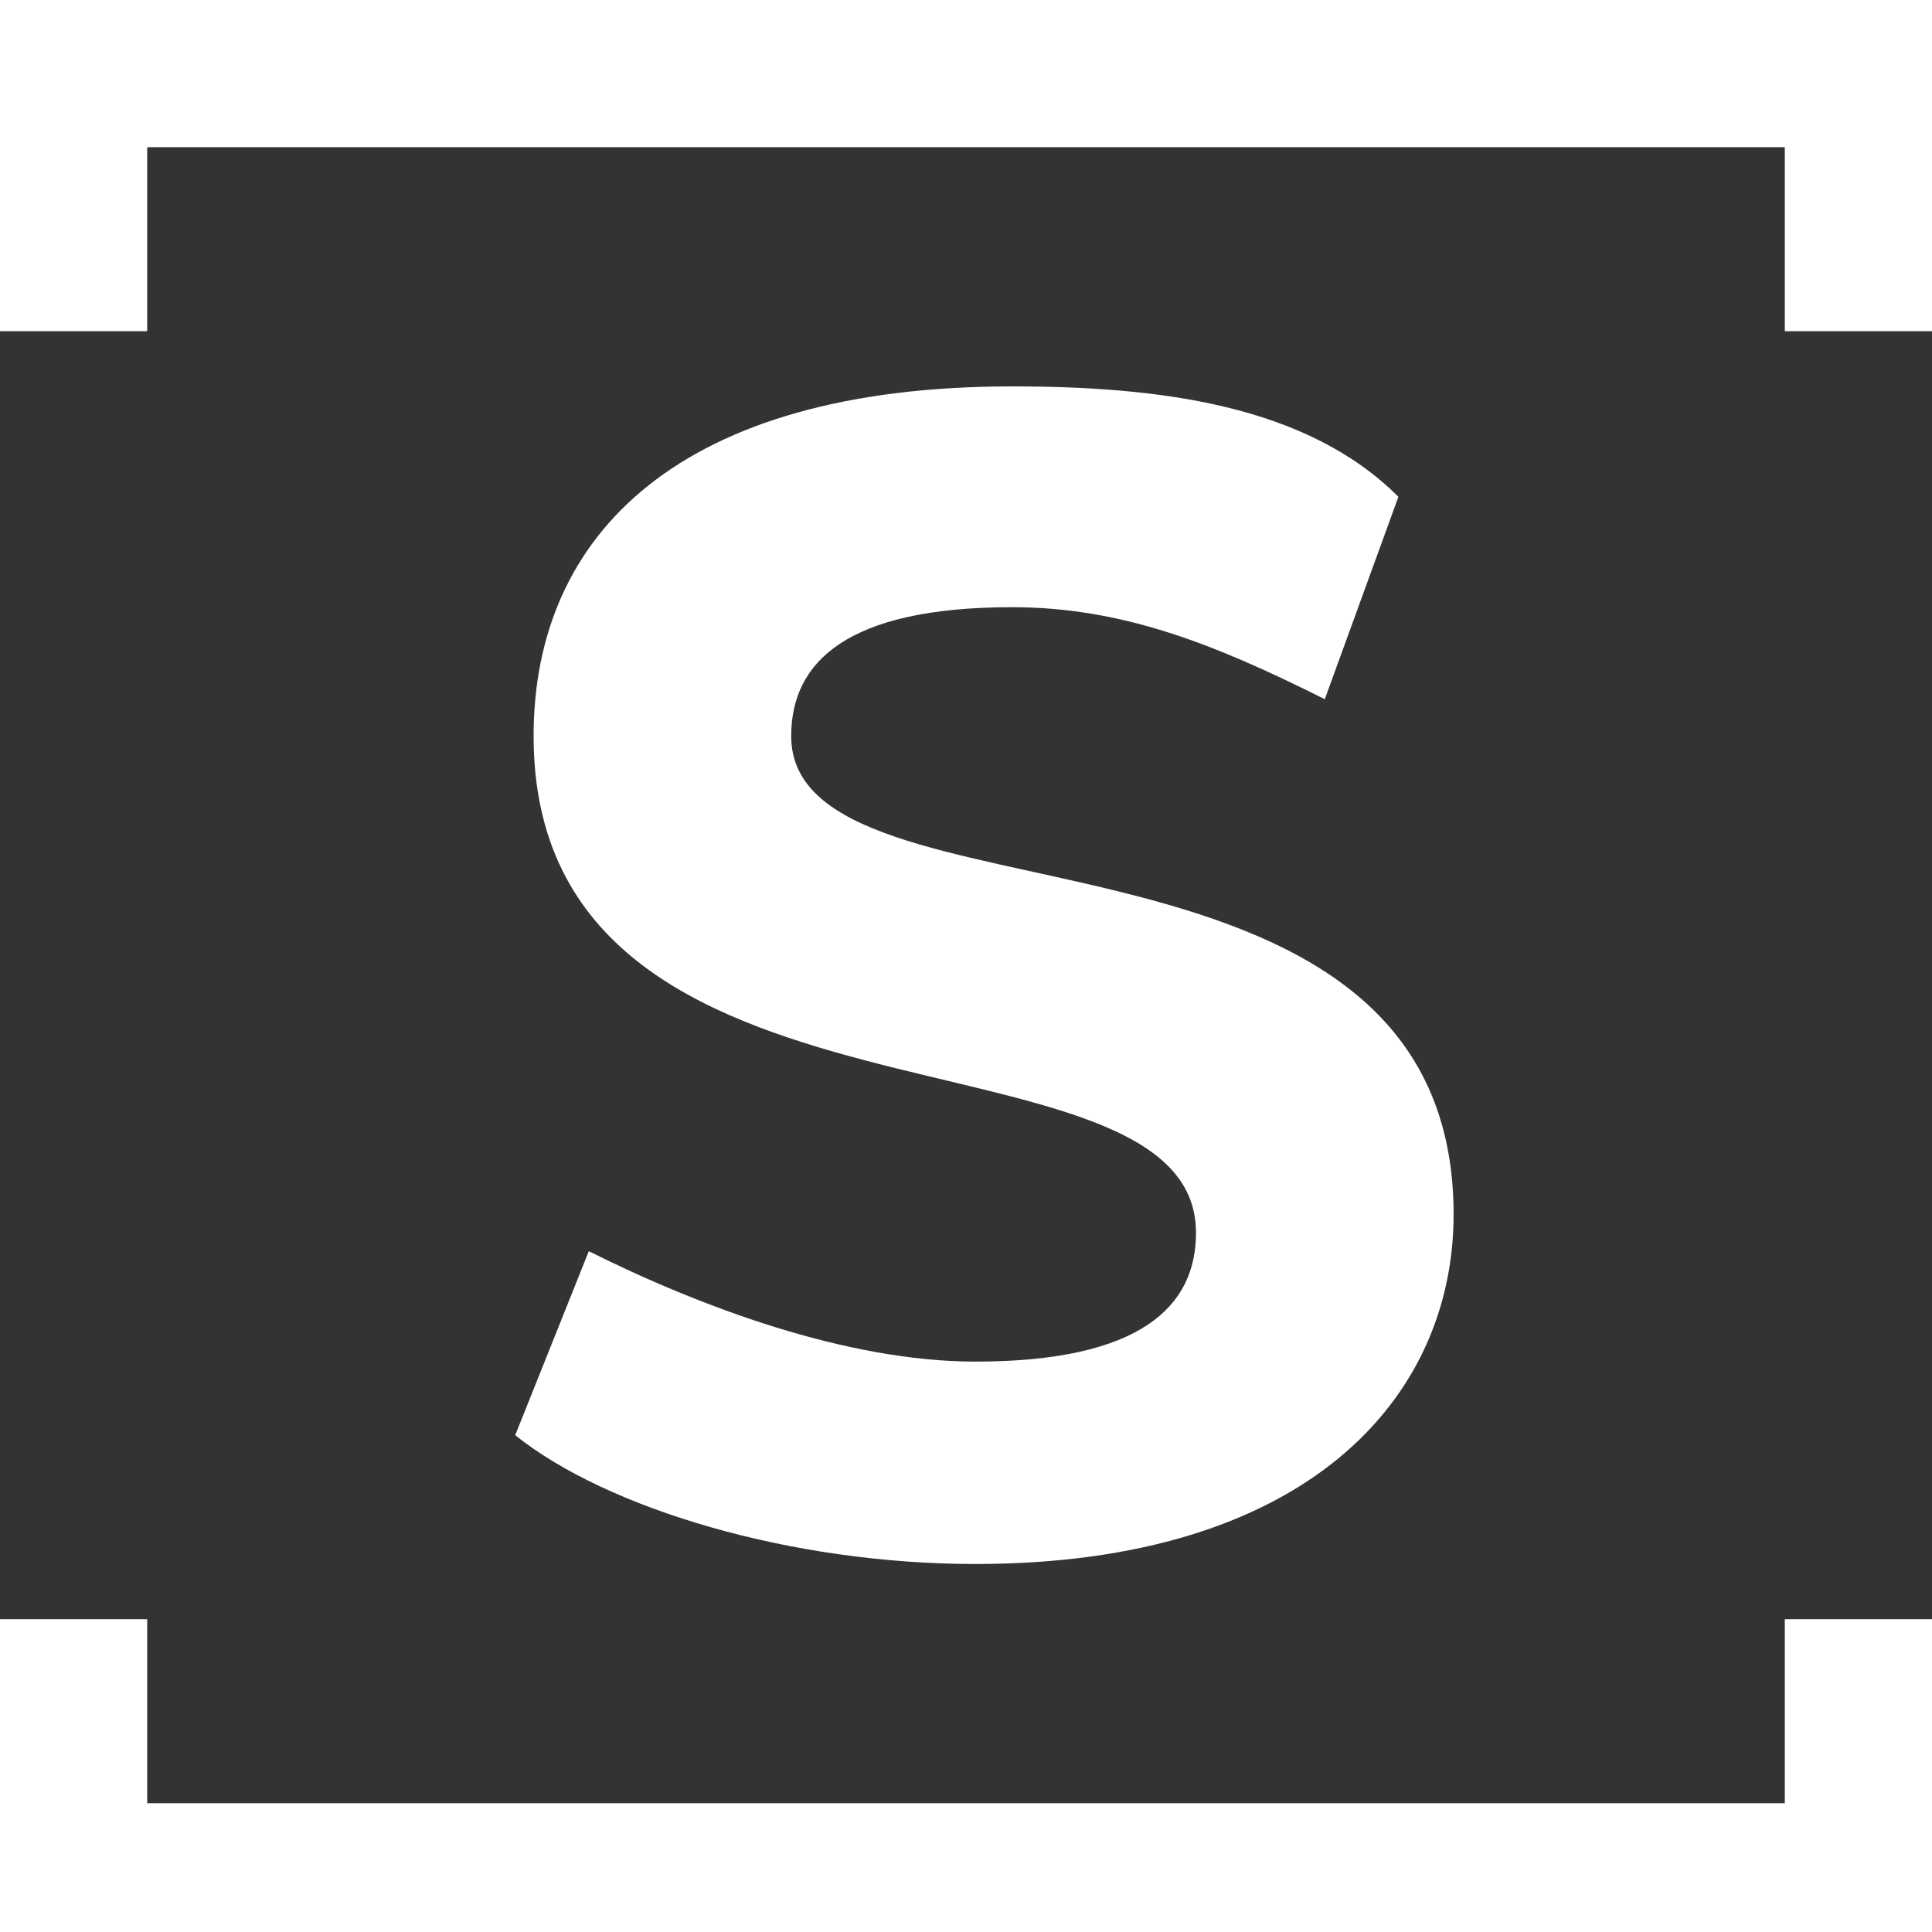 <?xml version="1.0" encoding="utf-8"?>
<!-- Generator: Adobe Illustrator 24.1.1, SVG Export Plug-In . SVG Version: 6.00 Build 0)  -->
<svg version="1.1" id="Layer_1" xmlns:xodm="http://www.corel.com/coreldraw/odm/2003"
	 xmlns="http://www.w3.org/2000/svg" xmlns:xlink="http://www.w3.org/1999/xlink" x="0px" y="0px" viewBox="0 0 10.5 10.5"
	 style="enable-background:new 0 0 10.5 10.5;" xml:space="preserve">
<rect x="0" y="0" width="10.5" height="10.5" fill="#333333" stroke="none"/>
<style type="text/css">
	.st0{fill:#FFFFFF;}
</style>
<g id="Layer_x0020_1">
	<path class="st0" d="M0.5,0h10v1.8H9.7v-1H0.8v1H0V0H0.5L0.5,0z M0.8,8.8v1h8.9v-1h0.8v1.8H0V8.8H0.8L0.8,8.8z"/>
	<path class="st0" d="M5.3,8.5c1.8,0,2.6-0.9,2.6-1.9c0-2.3-3.6-1.5-3.6-2.6c0-0.4,0.3-0.7,1.2-0.7c0.6,0,1.1,0.2,1.7,0.5l0.4-1.1
		C7.1,2.2,6.3,2.1,5.5,2.1C3.7,2.1,2.9,2.9,2.9,4c0,2.3,3.6,1.5,3.6,2.7c0,0.4-0.3,0.7-1.2,0.7c-0.7,0-1.5-0.3-2.1-0.6L2.8,7.8
		C3.3,8.2,4.3,8.5,5.3,8.5z"/>
</g>
</svg>
